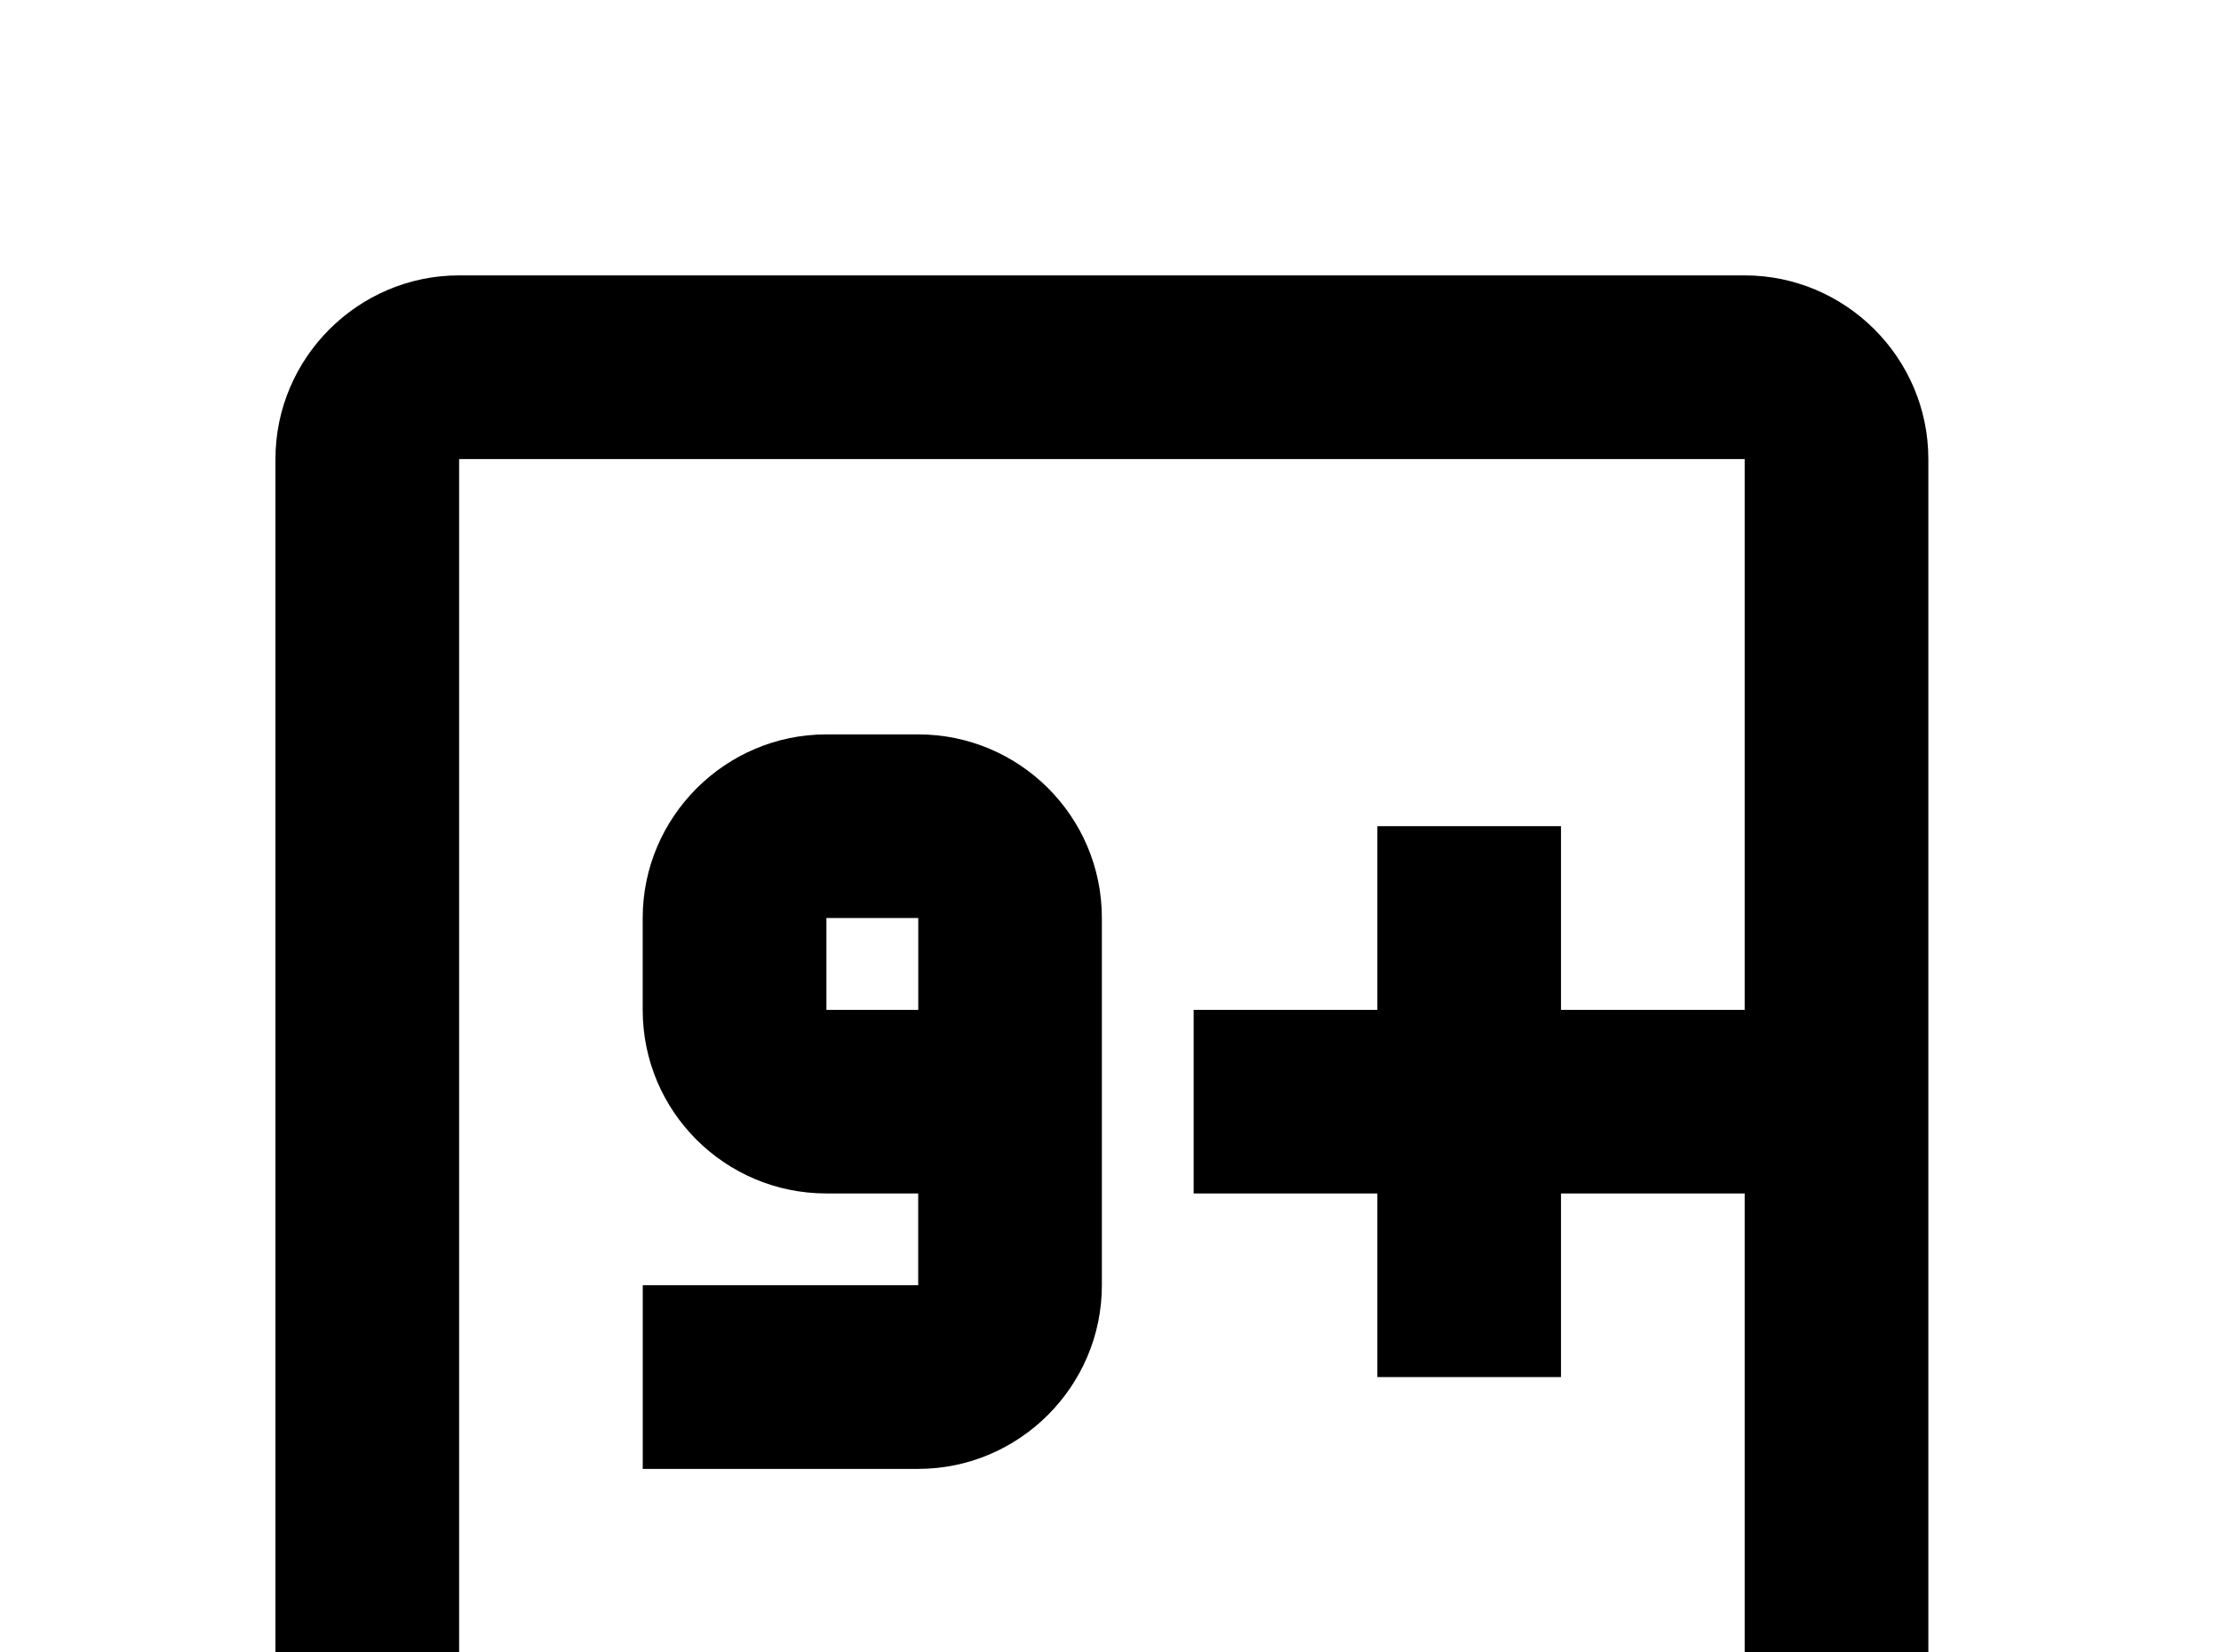 <!-- Generated by IcoMoon.io -->
<svg version="1.1" xmlns="http://www.w3.org/2000/svg" width="43" height="32" viewBox="0 0 43 32">
<title>numeric-9-plus-box-outline</title>
<path d="M33.778 19.556h-3.556v-3.556h-3.556v3.556h-3.556v3.556h3.556v3.556h3.556v-3.556h3.556v10.667h-24.889v-24.889h24.889M33.778 5.333h-24.889c-1.956 0-3.556 1.6-3.556 3.556v24.889c0 1.956 1.6 3.556 3.556 3.556h24.889c1.956 0 3.556-1.6 3.556-3.556v-24.889c0-1.956-1.6-3.556-3.556-3.556M16 19.556v-1.778h1.778v1.778M21.333 24.889v-7.111c0-1.973-1.6-3.556-3.556-3.556h-1.778c-1.956 0-3.556 1.6-3.556 3.556v1.778c0 1.973 1.6 3.556 3.556 3.556h1.778v1.778h-5.333v3.556h5.333c1.956 0 3.556-1.6 3.556-3.556z"></path>
</svg>

